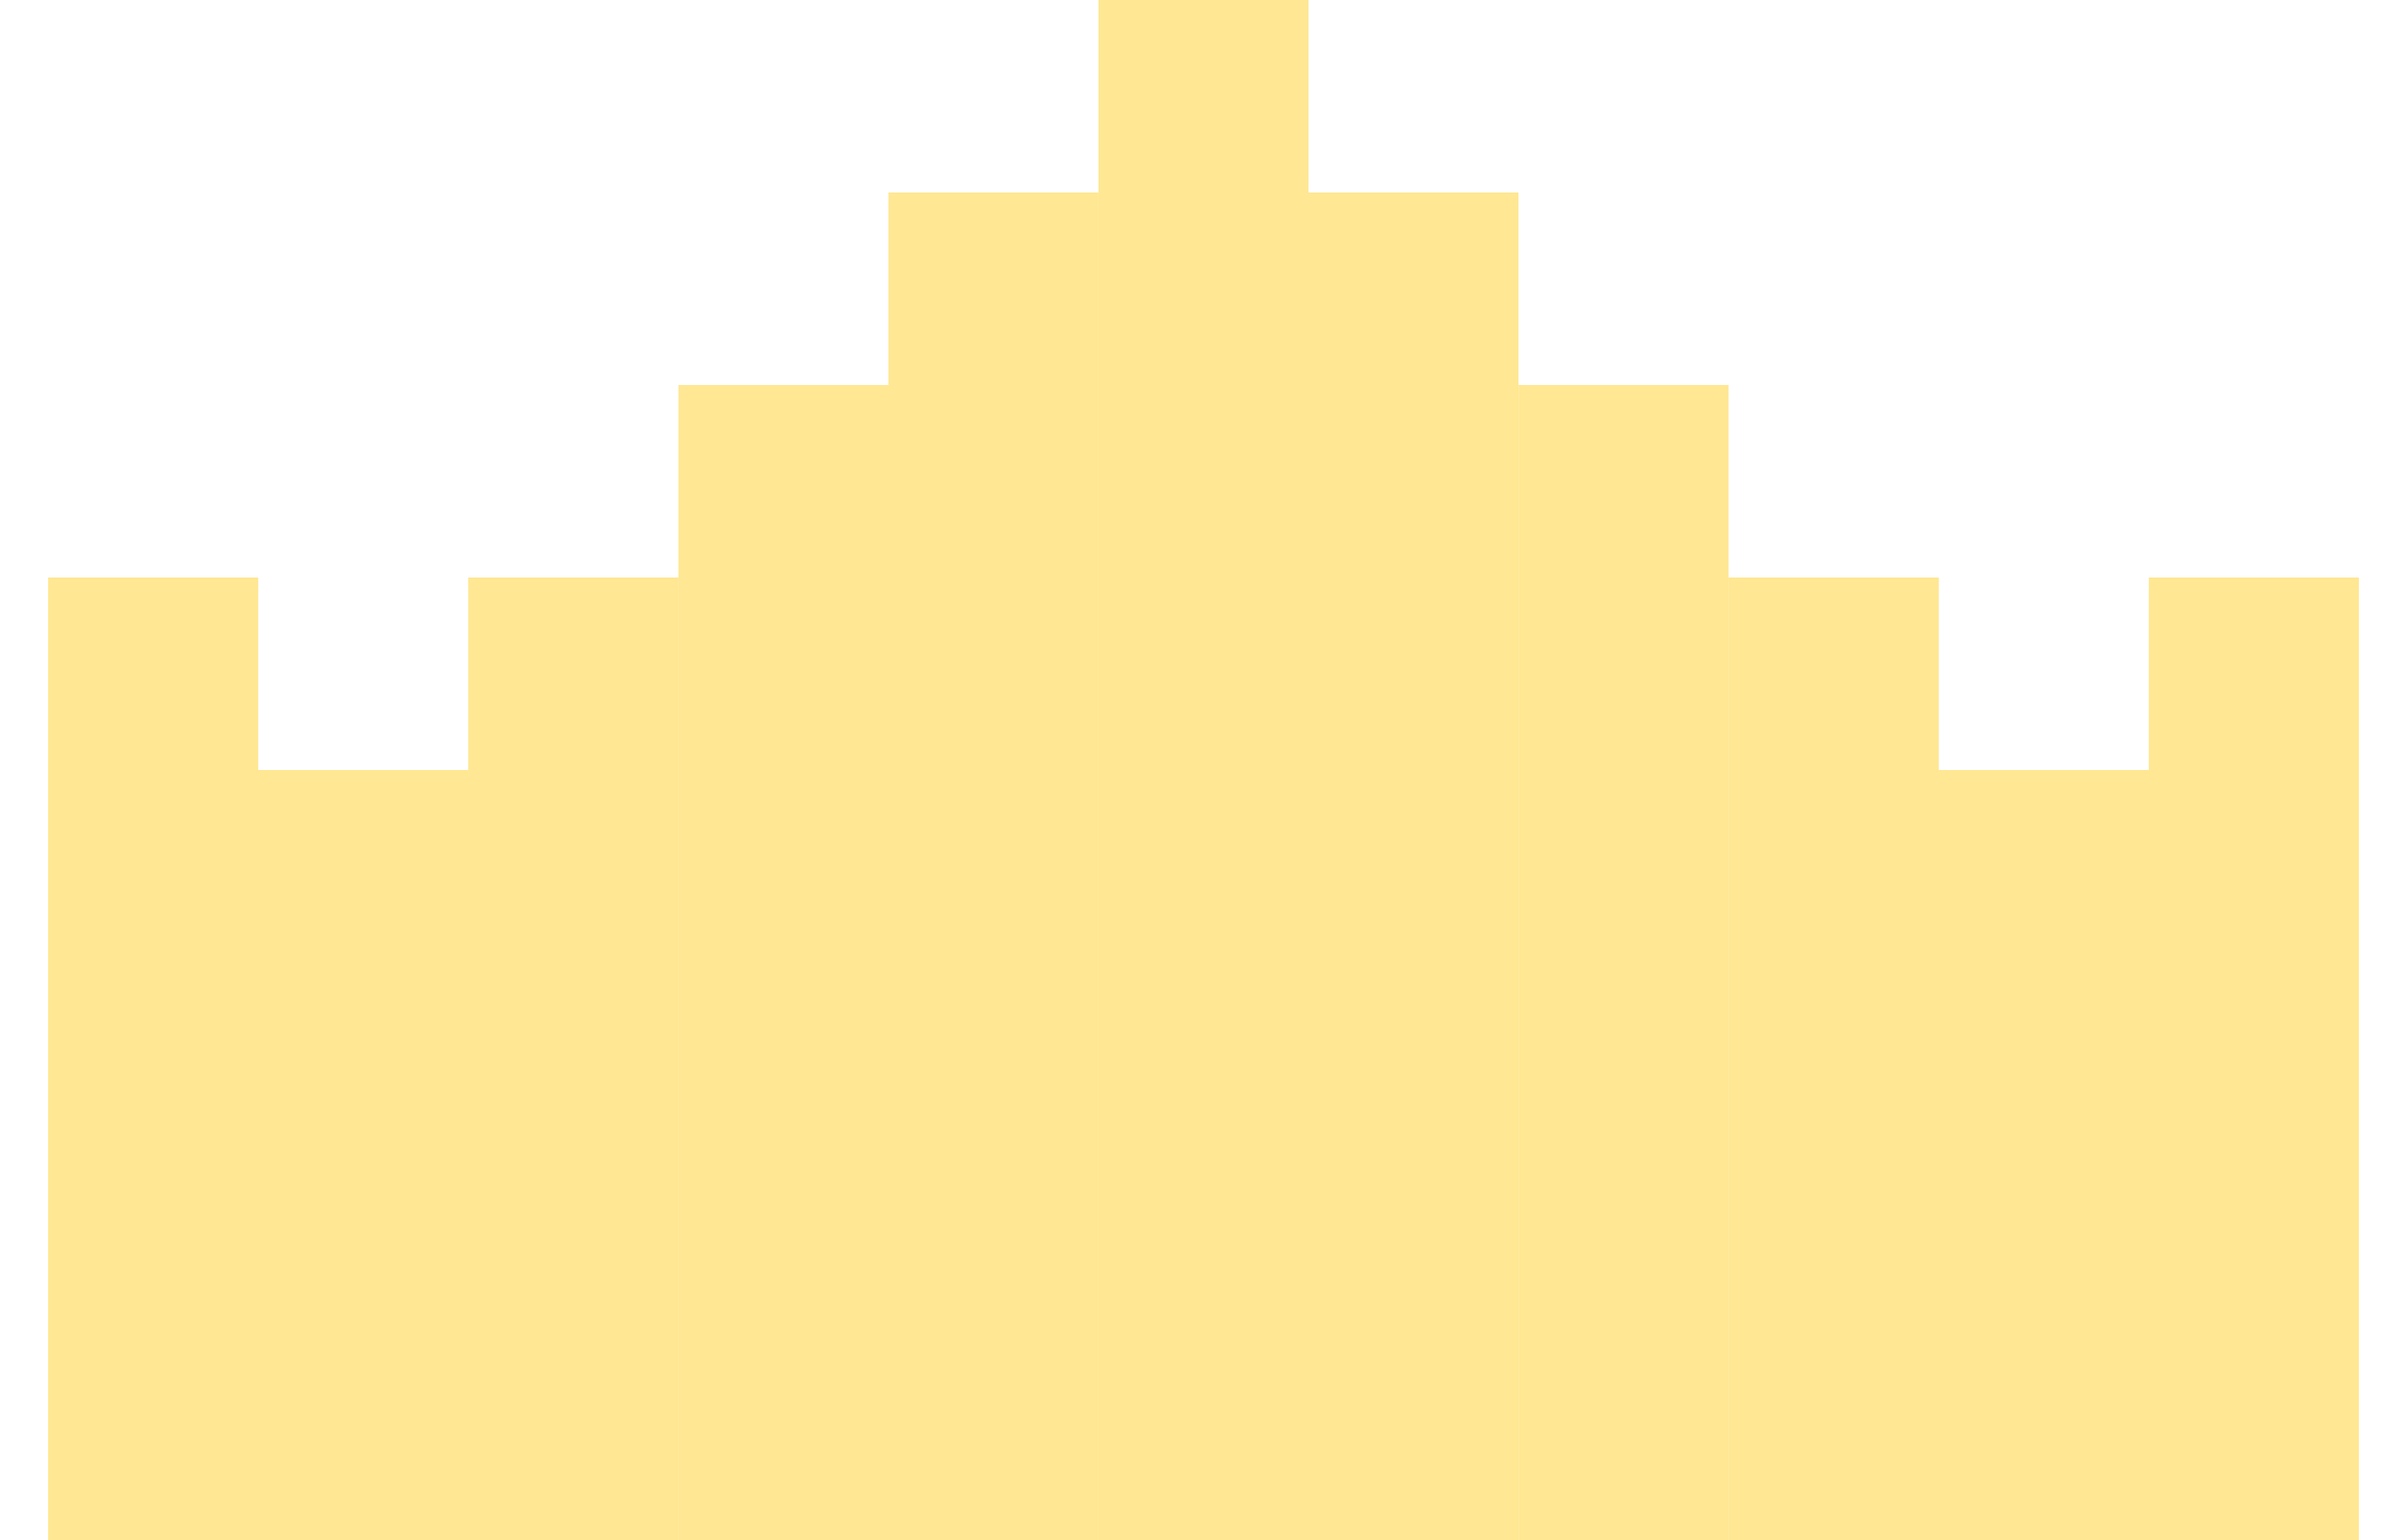 <svg width="25" height="16" viewBox="0 0 25 16" fill="none" xmlns="http://www.w3.org/2000/svg">
<path fill-rule="evenodd" clip-rule="evenodd" d="M13.591 0V2L15.772 2L15.772 16H13.591H13.59H11.409L11.409 0H13.591ZM11.408 2L11.408 16H9.228H9.227H7.046L7.046 4H9.227V2L11.408 2ZM17.954 16V4H15.773V16H17.954ZM2.682 6V8H4.863V6H7.045L7.045 16H4.863H4.863H2.682H2.682H0.5V6H2.682ZM24.5 16V6H22.318V16H24.5ZM20.137 8V6H17.955V16H20.136H20.137H22.318V8H20.137Z" fill="#FFE793"/>
</svg>
